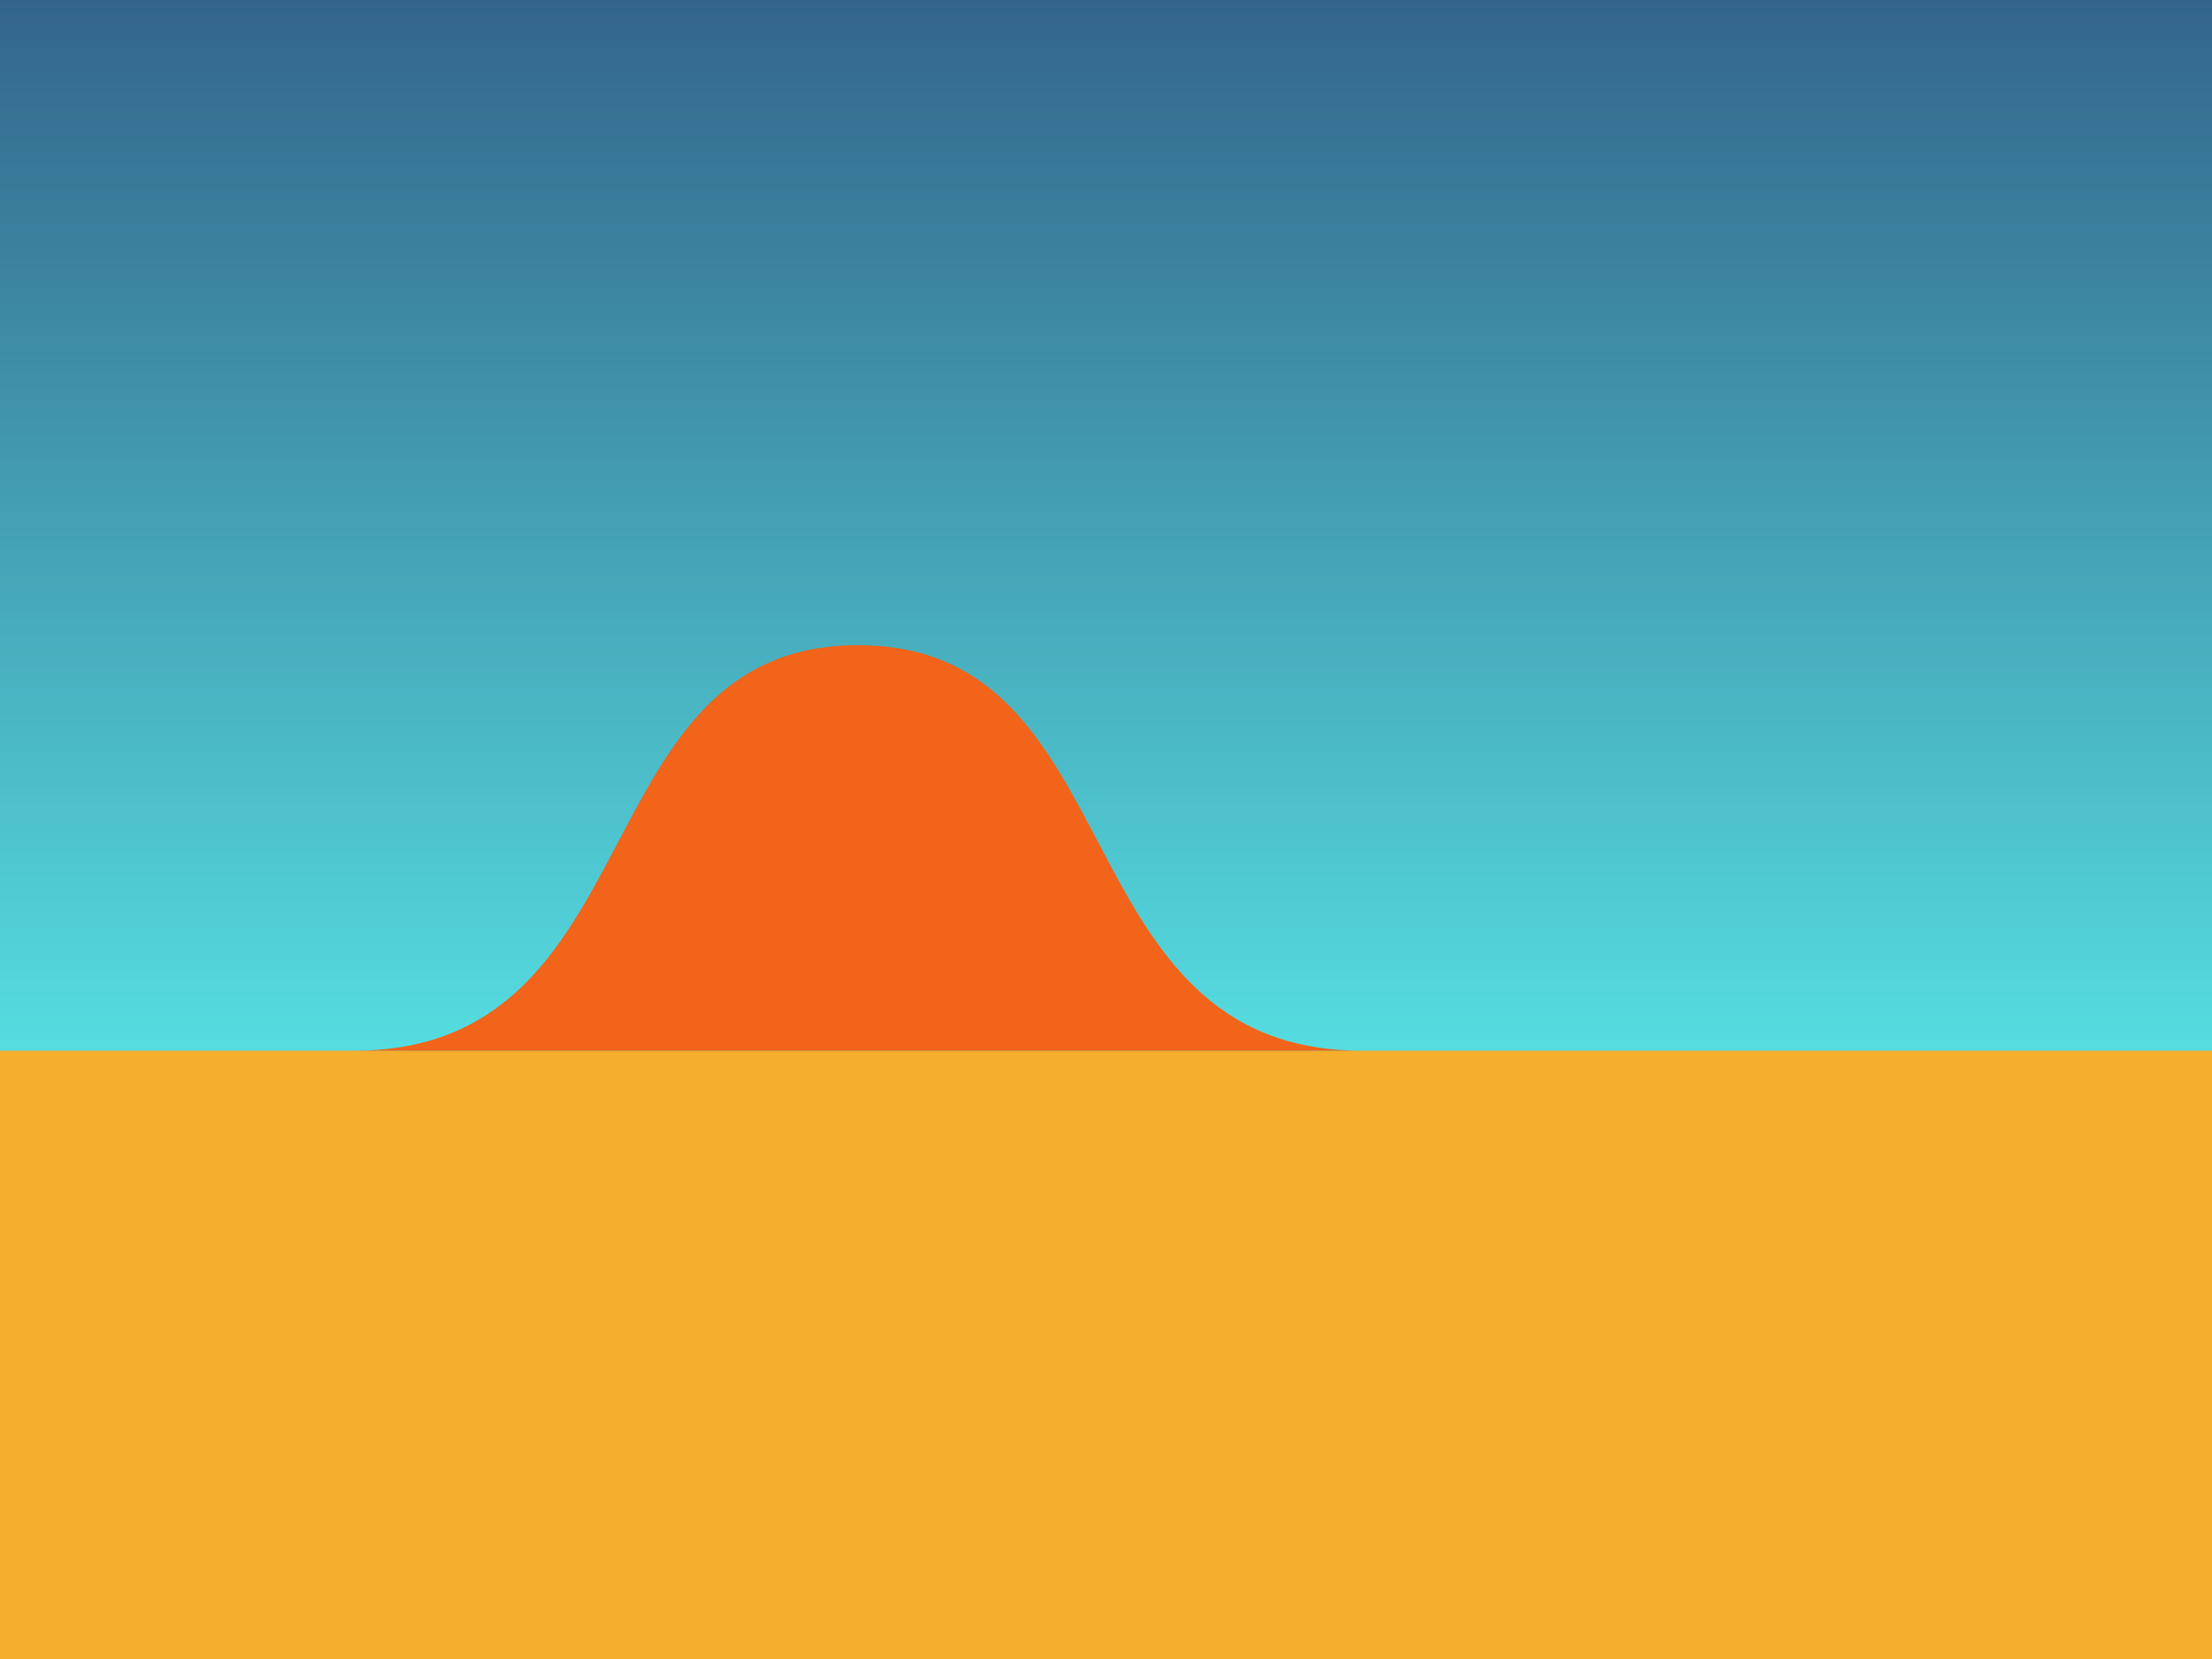 <svg id="204b848b-9b51-4e95-bdef-f350fea23b1d" data-name="Layer 1" xmlns="http://www.w3.org/2000/svg" xmlns:xlink="http://www.w3.org/1999/xlink" width="1200" height="900" viewBox="0 0 1200 900">
  <defs>
    <linearGradient id="3bfac445-73b3-4e59-b651-0f492b849dc8" x1="600" y1="572" x2="600" gradientUnits="userSpaceOnUse">
      <stop offset="0" stop-color="#55dde0"/>
      <stop offset="1" stop-color="#33658a"/>
    </linearGradient>
  </defs>
  <title>wild-west</title>
  <rect width="1200" height="572" style="fill: url(#3bfac445-73b3-4e59-b651-0f492b849dc8)"/>
  <rect y="570" width="1200" height="330" style="fill: #f6ae2d"/>
  <path d="M192,570c164.1,0,122.45-220,273.5-220S574.9,570,739,570" style="fill: #f26419;fill-rule: evenodd"/>
</svg>
